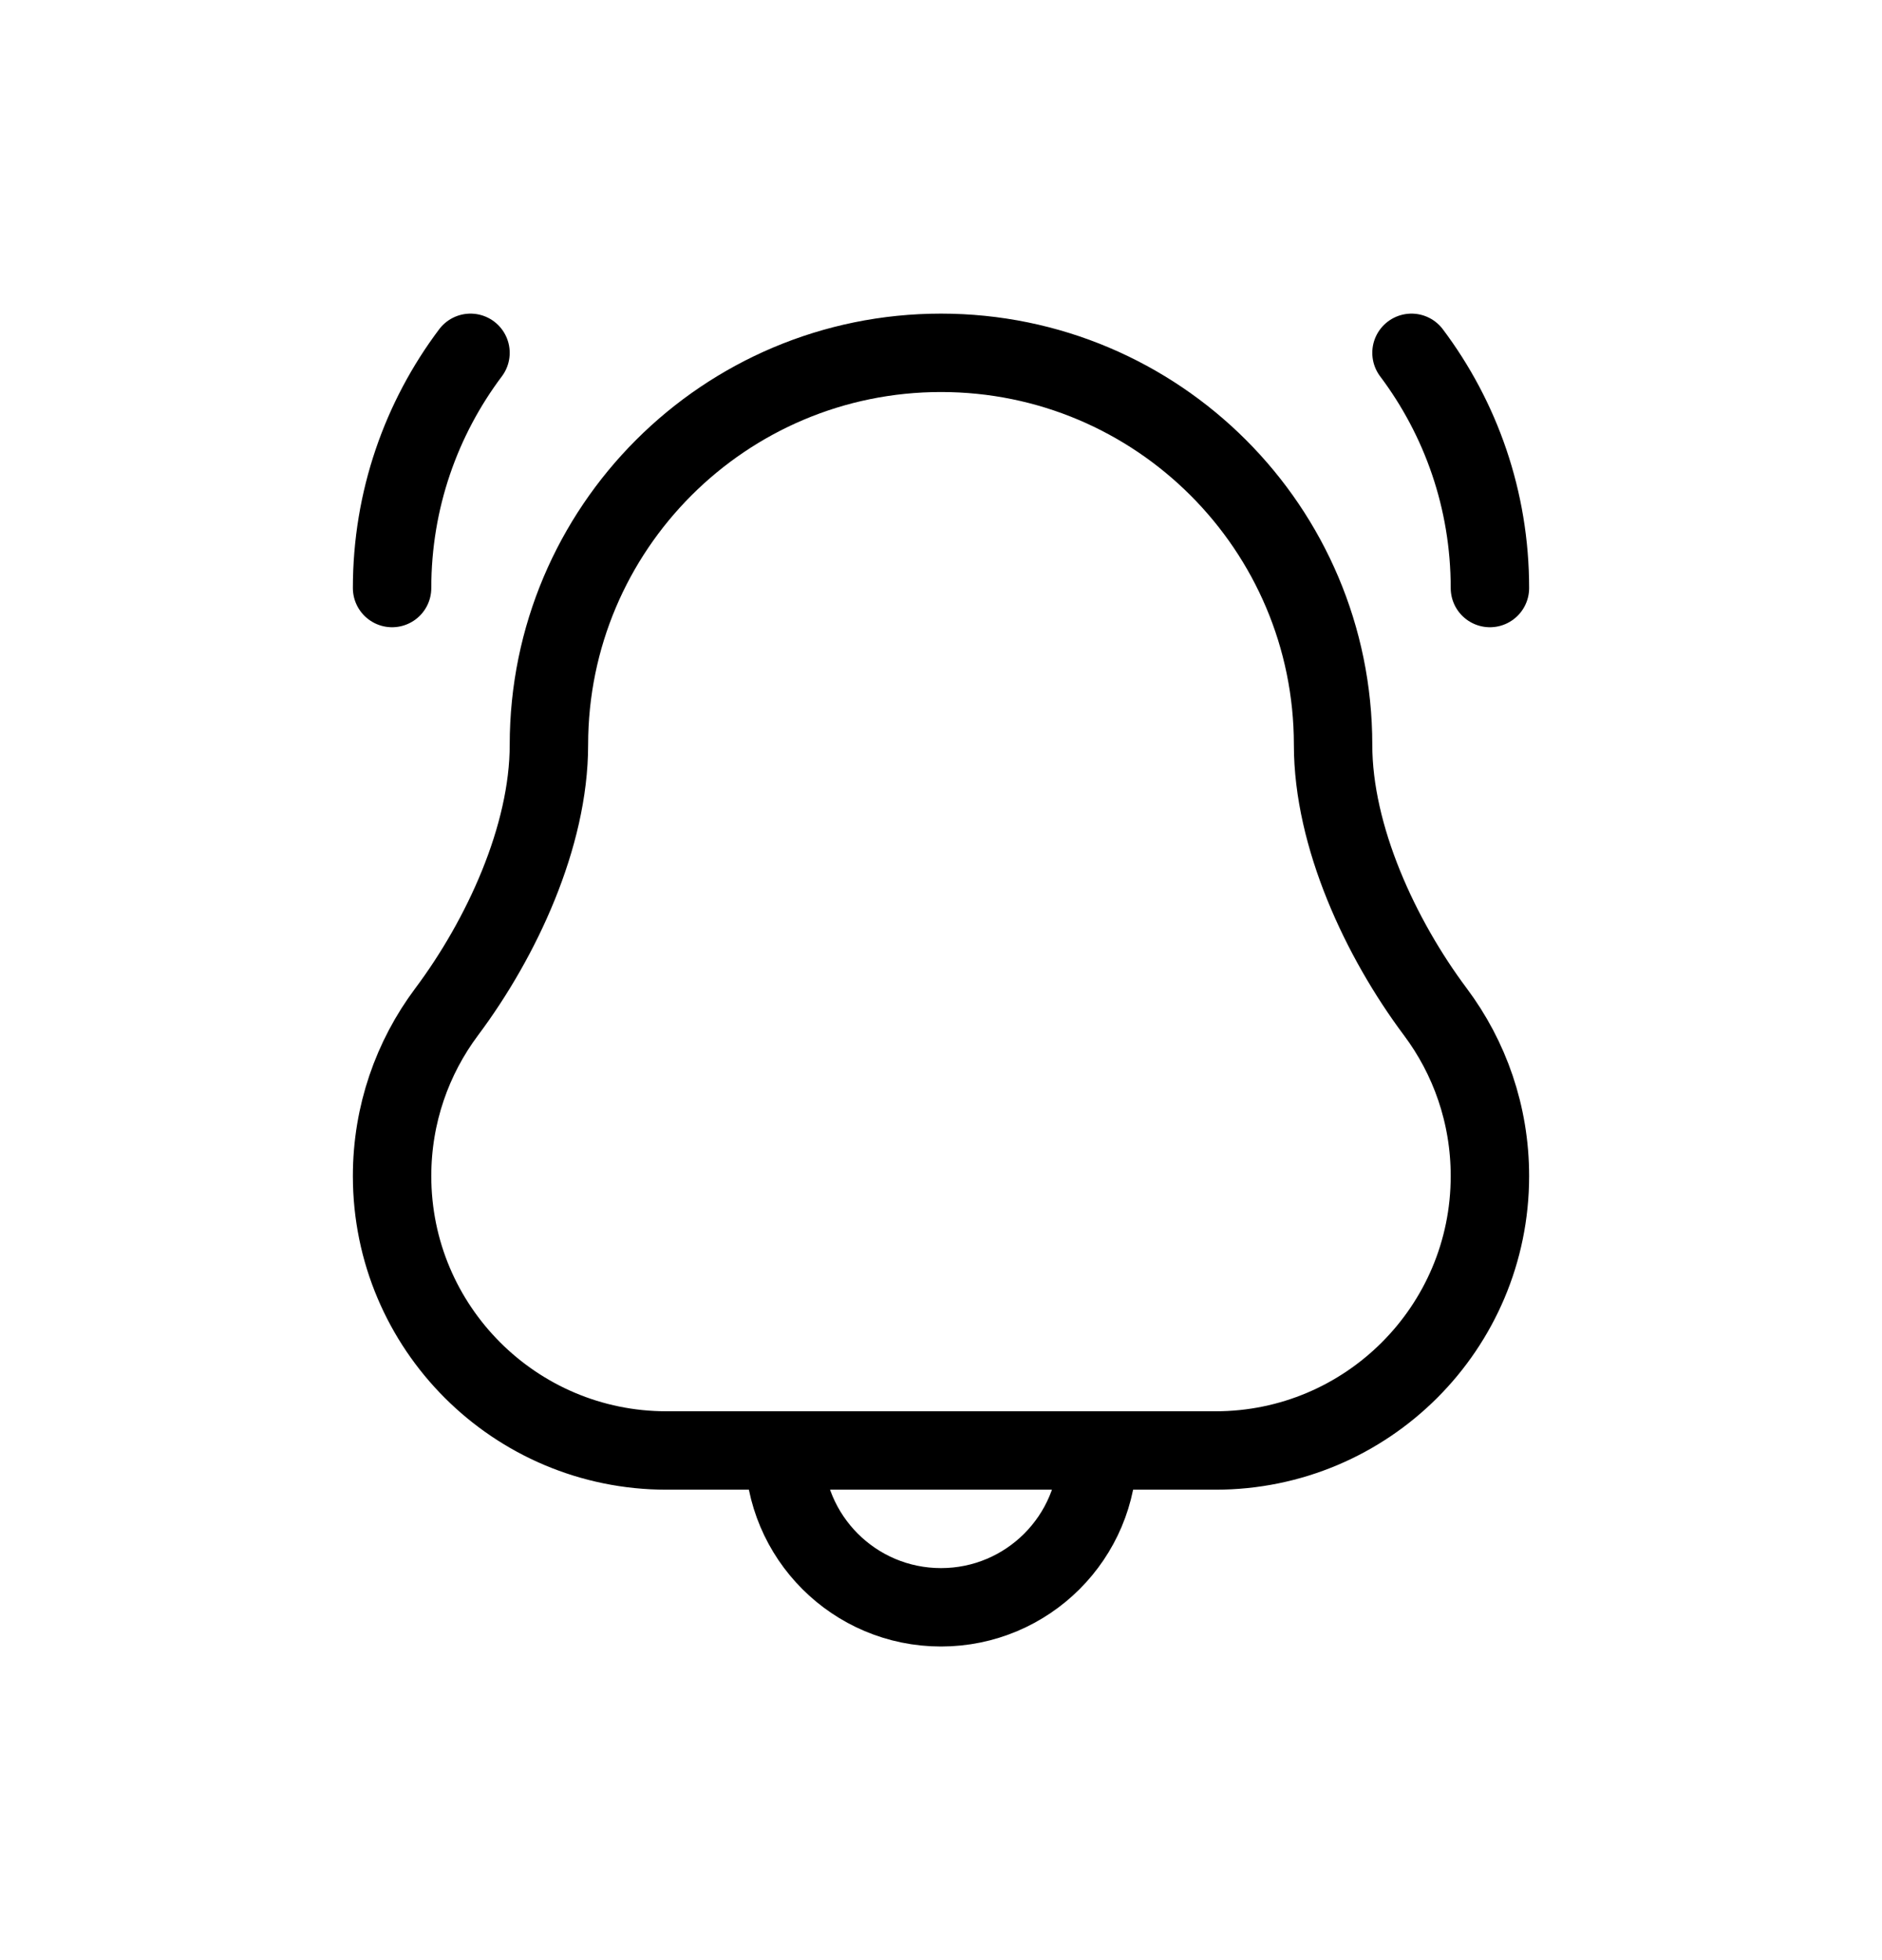 <svg width="24" height="25" viewBox="0 0 24 25" fill="none" xmlns="http://www.w3.org/2000/svg">
<path d="M18 4.5C18.628 5.336 19 6.374 19 7.5M6 4.5C5.372 5.336 5 6.374 5 7.5M14 18.5C14 19.605 13.105 20.5 12 20.5C10.895 20.5 10 19.605 10 18.5M8.5 18.5C6.567 18.5 5 16.933 5 15C5 14.214 5.259 13.489 5.696 12.905C6.396 11.969 7 10.669 7 9.5C7 6.739 9.239 4.5 12 4.5C14.761 4.5 17 6.739 17 9.5C17 10.669 17.604 11.969 18.304 12.905C18.741 13.489 19 14.214 19 15C19 16.933 17.433 18.5 15.5 18.5H8.5Z" stroke="currentColor" stroke-linecap="round" stroke-linejoin="round"/>
</svg>

